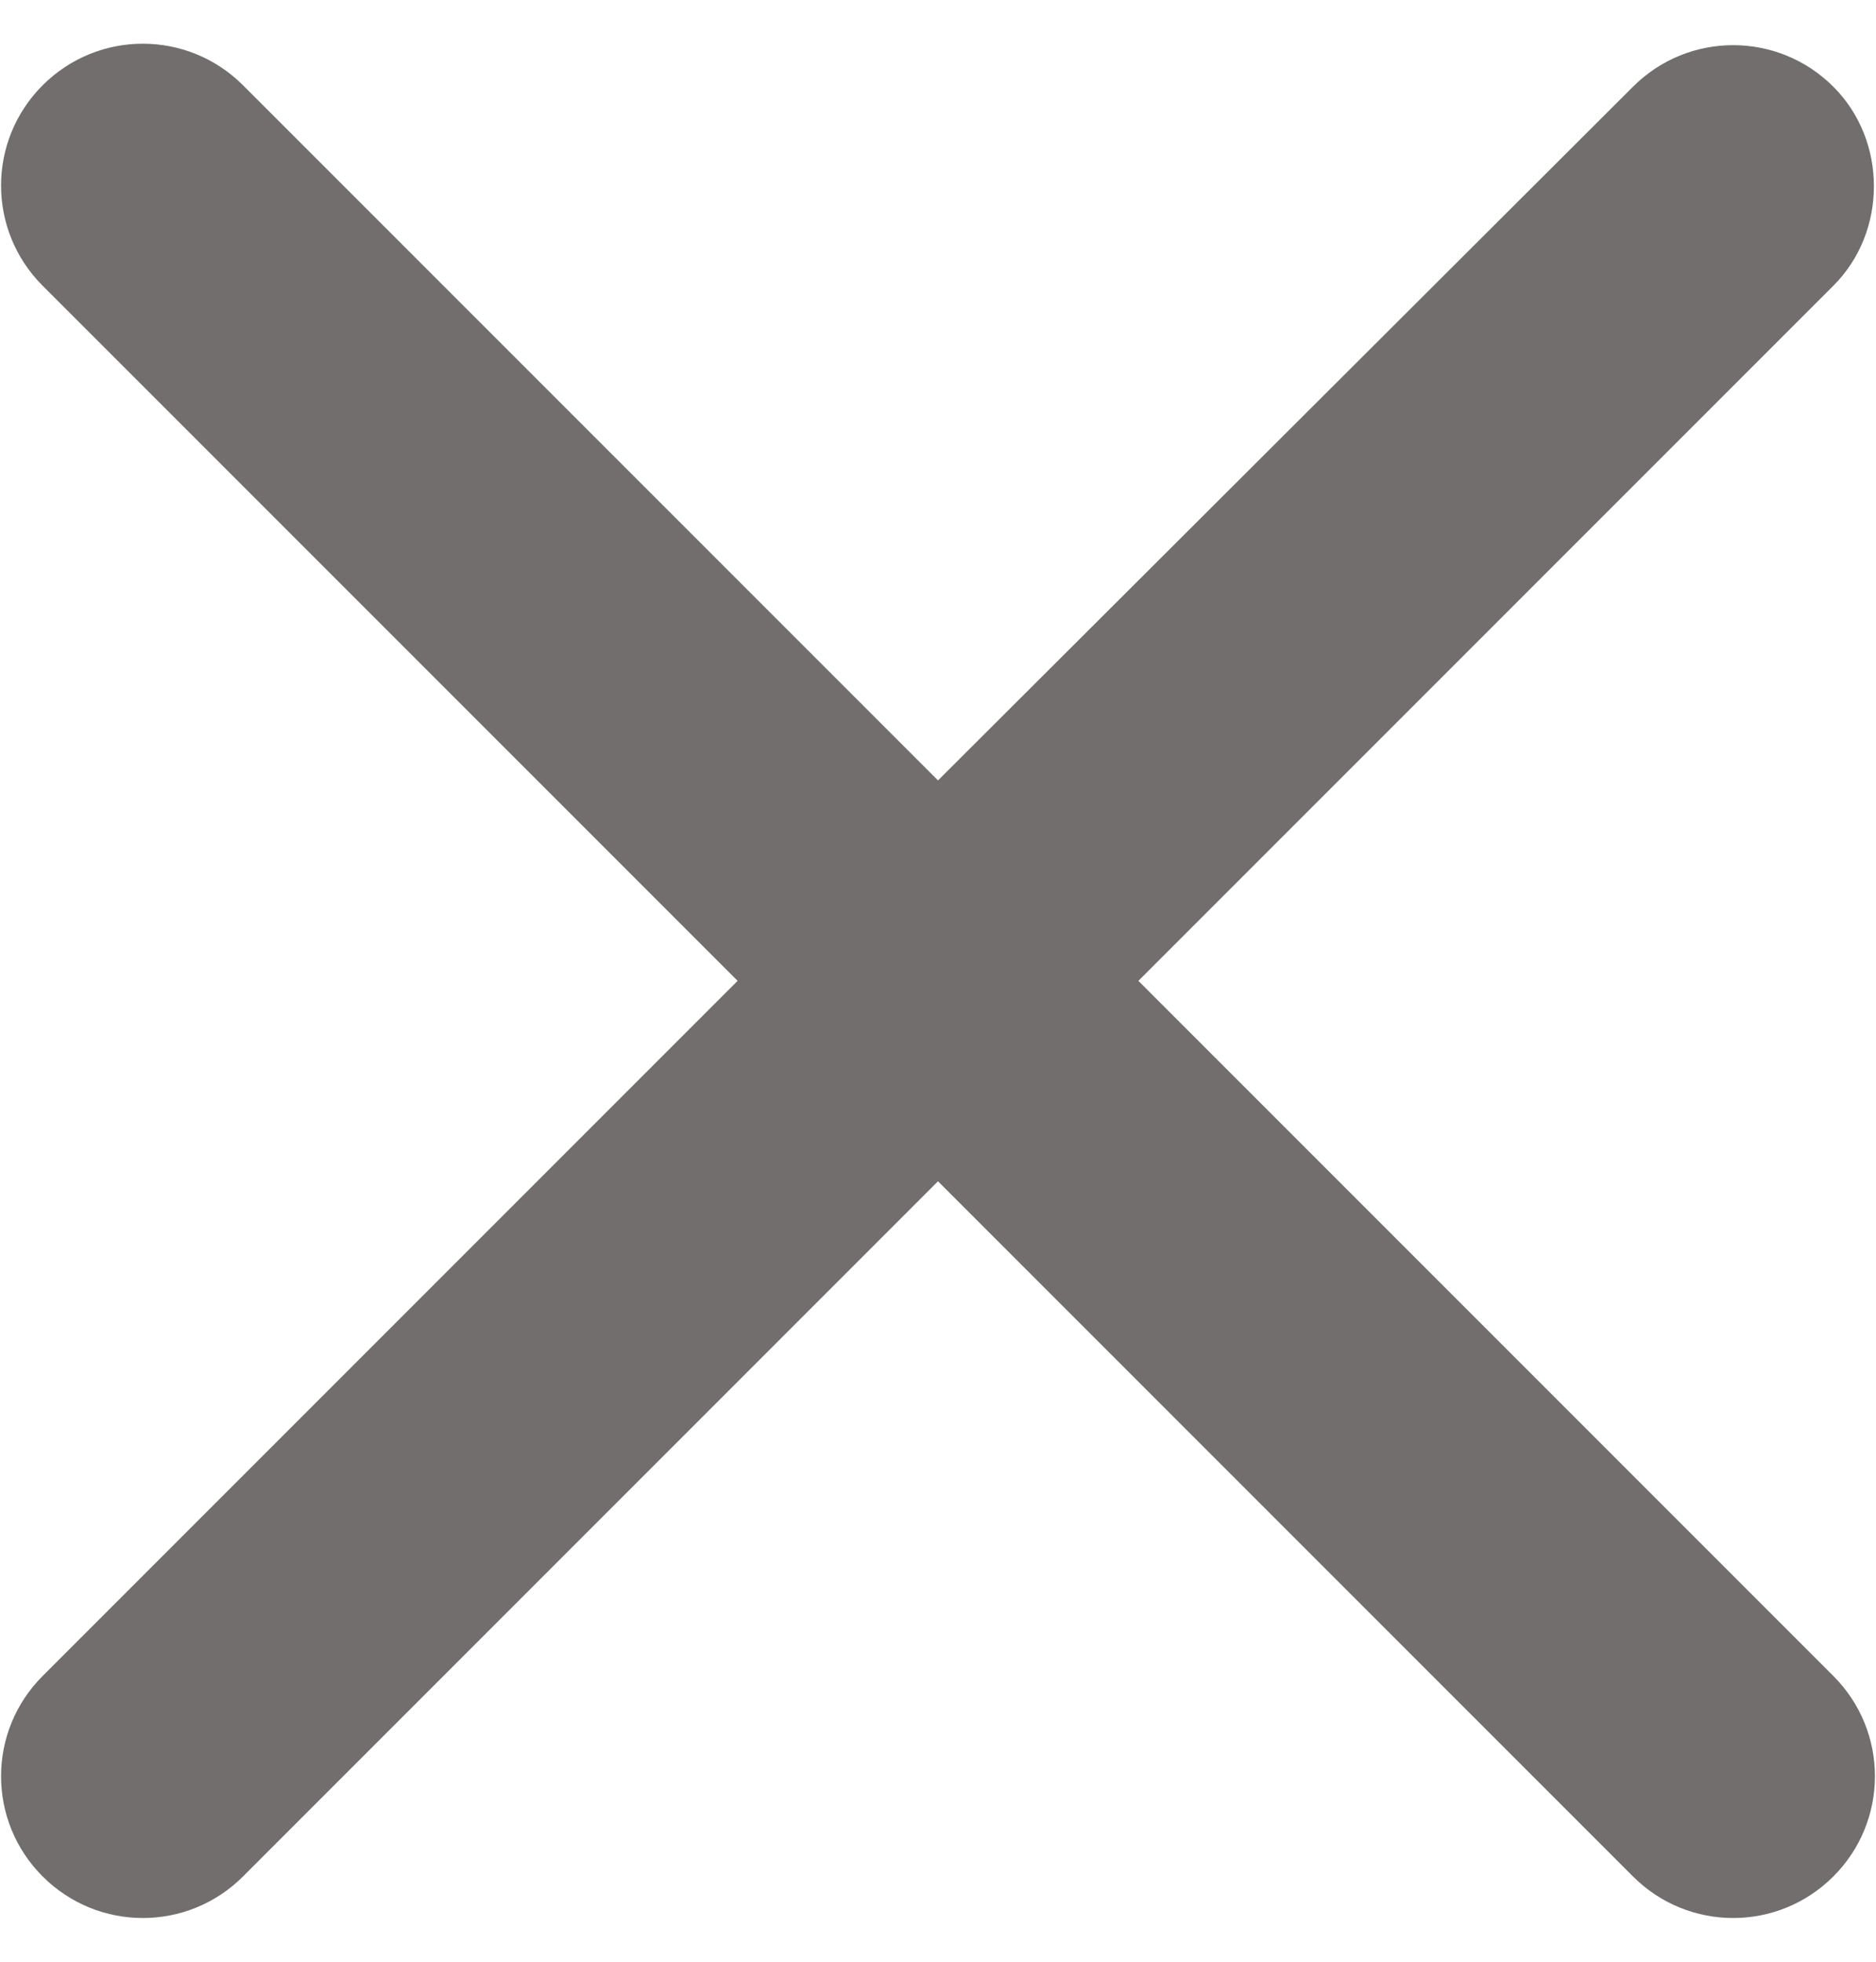 <svg width="22" height="23" viewBox="0 0 22 23" fill="none" xmlns="http://www.w3.org/2000/svg">
<path d="M21.5 1.017C20.85 0.367 19.8 0.367 19.15 1.017L11 9.15L2.85 1C2.2 0.35 1.15 0.35 0.5 1C-0.15 1.65 -0.15 2.7 0.5 3.35L8.65 11.5L0.5 19.65C-0.15 20.3 -0.15 21.35 0.5 22C1.15 22.65 2.2 22.65 2.85 22L11 13.85L19.15 22C19.8 22.65 20.85 22.65 21.5 22C22.15 21.35 22.15 20.3 21.5 19.65L13.35 11.5L21.5 3.35C22.134 2.717 22.134 1.65 21.5 1.017Z" fill="#716E6D"/>
</svg>
